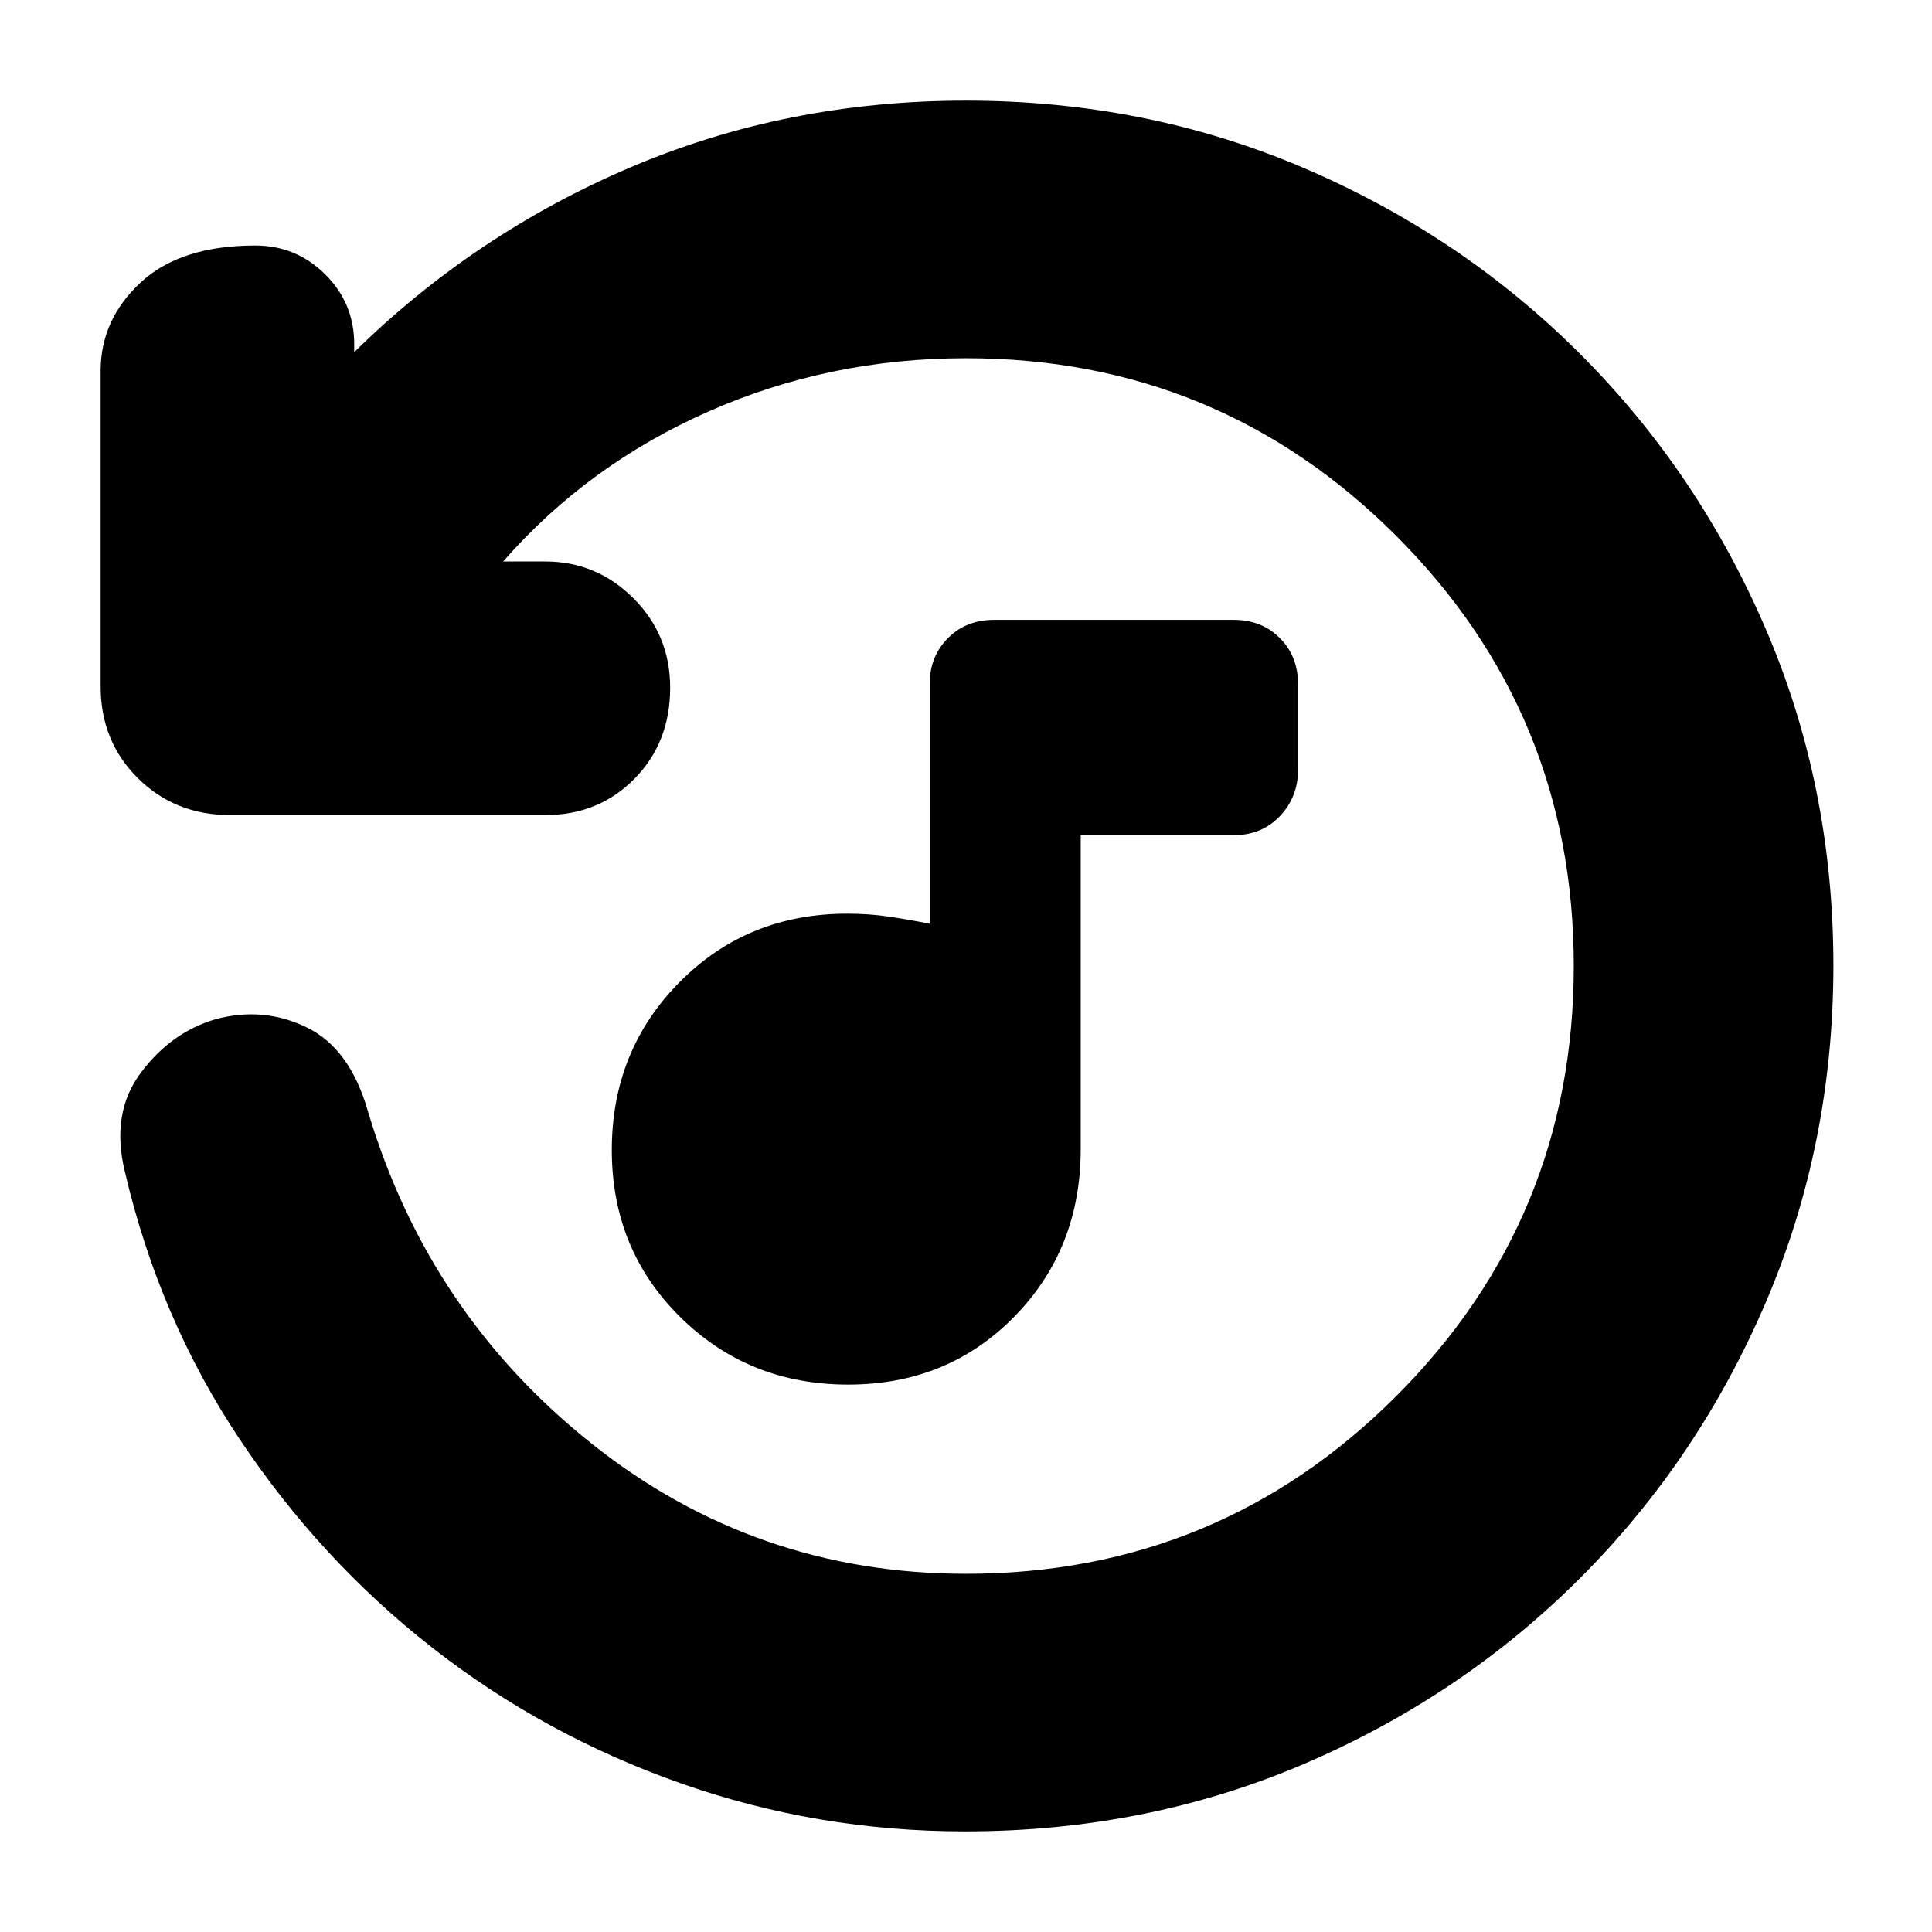 <svg xmlns="http://www.w3.org/2000/svg" height="20" viewBox="0 -960 960 960" width="20"><path d="M421.44-272Q372-272 338-305.56q-34-33.57-34-83Q304-438 337.69-472T421-506q11 0 20.95 1.5 9.96 1.5 20.05 3.5v-119.5q0-13.3 9-22.4 9-9.1 23-9.1h119q14 0 23 9.1t9 22.9v42.5q0 13.5-9 23t-23 9.5h-76v156q0 49.62-33.06 83.31Q470.87-272 421.44-272ZM911-480.28q0 88.92-33.52 167.26-33.52 78.34-92.34 137.16-58.82 58.82-137.16 92.34T479.52-50q-73.68 0-141.6-24Q270-98 214.5-141.5T119-245q-40-60-57-133-7-29 8-49t36.91-26.5q23.92-6.5 45.5 4Q174-439 182.88-407.59 213-307 294.2-242.5 375.4-178 480-178q125.51 0 213.76-88.24Q782-354.49 782-480q0-125.51-88.24-213.76Q605.51-782 480-782q-68 0-128 26.5T250-681h21q25.4 0 43.7 18.22 18.3 18.22 18.3 44.5Q333-591 315.22-573q-17.79 18-44.16 18H114.28Q87-555 68.5-573.33 50-591.67 50-618.94v-156.78q0-25.38 19.79-43.83T126.86-838q20.28 0 34.71 14.3T176-789v4q60-59 137.62-92T480-910q89.64 0 167.98 33.52 78.34 33.52 137.16 92.34 58.82 58.82 92.34 136.88Q911-569.19 911-480.28Z"/></svg>